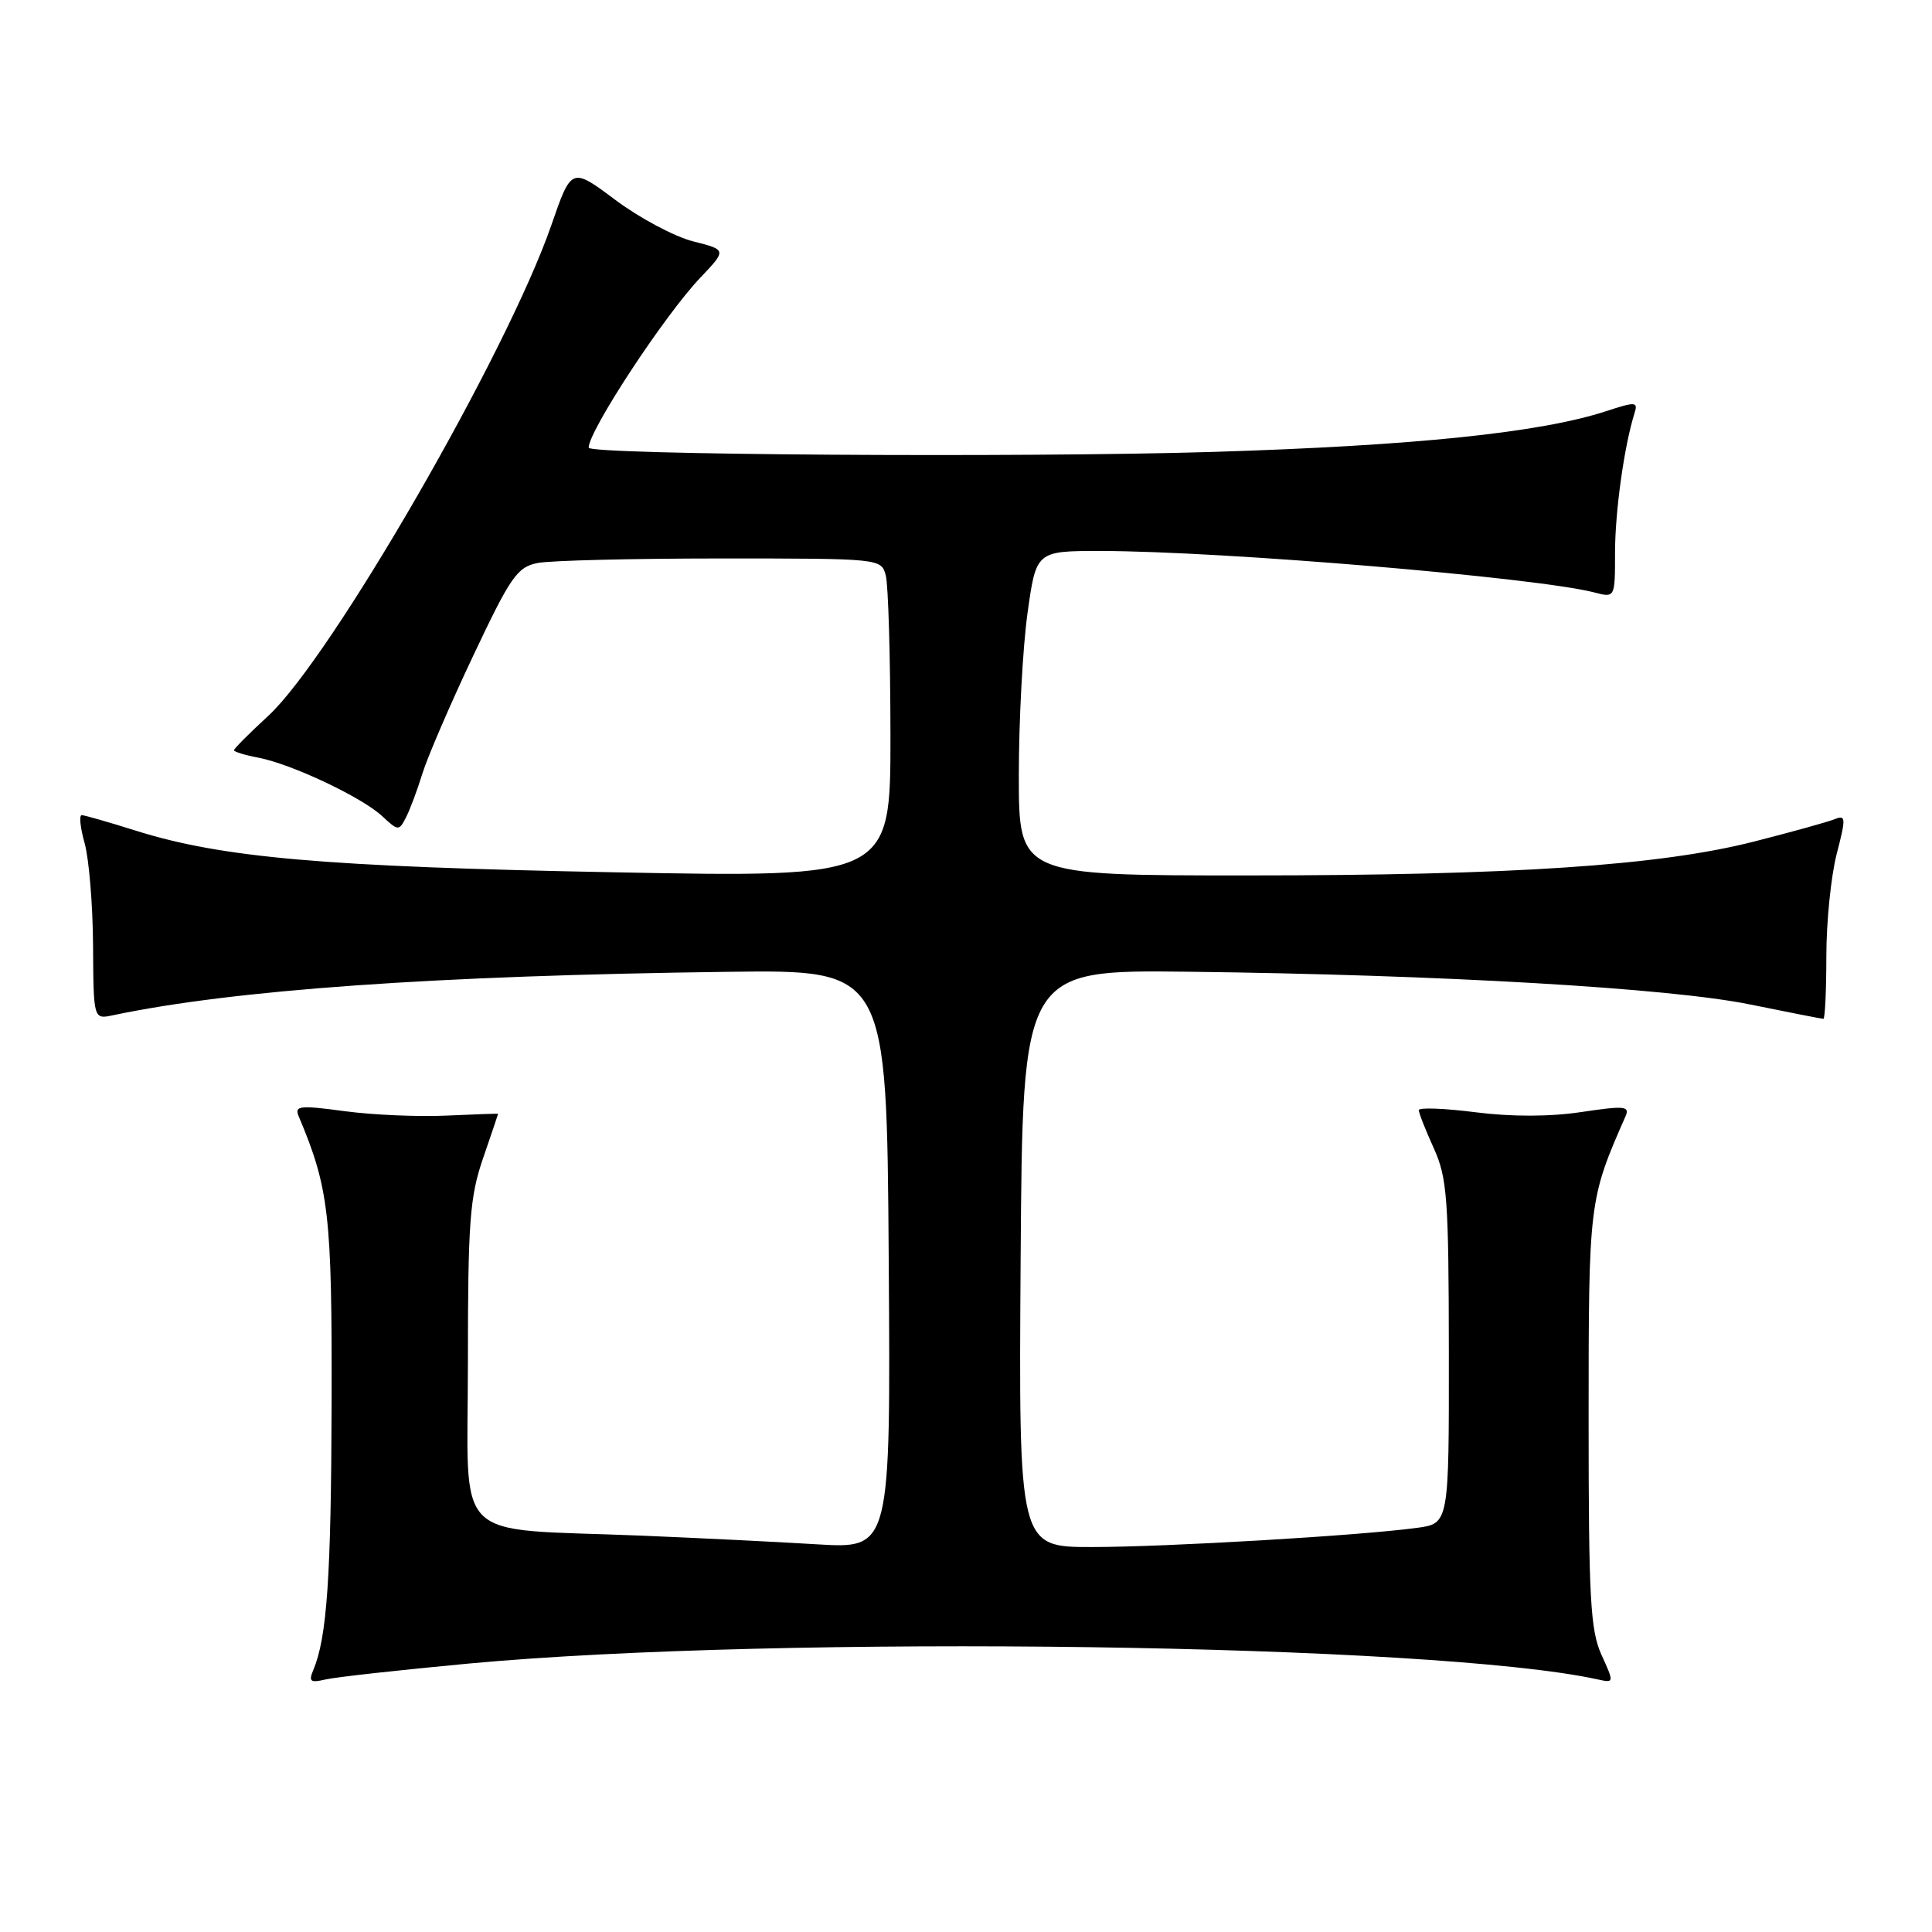 <?xml version="1.0" encoding="UTF-8" standalone="no"?>
<!DOCTYPE svg PUBLIC "-//W3C//DTD SVG 1.1//EN" "http://www.w3.org/Graphics/SVG/1.1/DTD/svg11.dtd" >
<svg xmlns="http://www.w3.org/2000/svg" xmlns:xlink="http://www.w3.org/1999/xlink" version="1.1" viewBox="0 0 256 256">
 <g >
 <path fill="currentColor"
d=" M 62.00 220.44 C 103.52 216.58 190.15 217.79 211.70 222.53 C 213.89 223.01 213.90 223.00 212.20 219.26 C 210.73 216.01 210.50 211.76 210.50 188.00 C 210.50 159.24 210.54 158.93 215.38 147.94 C 215.99 146.56 215.31 146.49 209.54 147.35 C 205.36 147.98 200.32 147.99 195.51 147.38 C 191.38 146.85 188.00 146.73 188.00 147.10 C 188.00 147.48 188.89 149.74 189.98 152.14 C 191.76 156.07 191.96 158.75 191.98 179.19 C 192.00 201.88 192.00 201.88 187.75 202.45 C 180.13 203.48 154.73 204.98 144.74 204.99 C 134.98 205.00 134.98 205.00 135.24 166.75 C 135.50 128.50 135.50 128.50 157.50 128.76 C 190.99 129.16 221.21 130.92 231.86 133.09 C 237.01 134.14 241.40 135.00 241.61 135.00 C 241.82 135.00 242.00 131.27 242.00 126.72 C 242.00 122.16 242.62 116.06 243.37 113.16 C 244.61 108.37 244.59 107.95 243.12 108.54 C 242.23 108.90 237.45 110.23 232.50 111.49 C 220.00 114.69 200.51 116.00 165.19 116.00 C 135.00 116.00 135.00 116.00 135.00 102.75 C 135.00 95.46 135.52 85.79 136.15 81.25 C 137.30 73.00 137.30 73.00 145.90 73.01 C 161.98 73.02 203.63 76.53 211.25 78.50 C 214.00 79.22 214.00 79.22 214.00 73.24 C 214.00 67.81 215.21 59.12 216.57 54.79 C 217.07 53.22 216.77 53.19 212.80 54.49 C 204.10 57.33 187.42 59.06 160.75 59.88 C 135.46 60.66 78.00 60.27 78.00 59.32 C 78.00 57.08 88.03 41.81 92.79 36.80 C 96.30 33.11 96.30 33.11 91.84 31.98 C 89.39 31.36 84.76 28.90 81.55 26.50 C 75.72 22.14 75.72 22.14 73.05 29.85 C 67.19 46.78 43.89 87.16 35.55 94.85 C 33.05 97.15 31.00 99.21 31.00 99.41 C 31.00 99.61 32.46 100.06 34.25 100.40 C 38.64 101.24 48.00 105.66 50.66 108.16 C 52.75 110.11 52.87 110.12 53.78 108.34 C 54.31 107.33 55.29 104.70 55.97 102.50 C 56.65 100.30 59.69 93.26 62.72 86.85 C 67.66 76.40 68.53 75.14 71.24 74.60 C 72.89 74.27 83.82 74.00 95.51 74.00 C 116.71 74.00 116.77 74.01 117.37 76.25 C 117.70 77.49 117.98 87.00 117.99 97.40 C 118.00 116.29 118.00 116.29 81.25 115.58 C 43.00 114.85 29.44 113.66 18.00 110.07 C 14.42 108.94 11.20 108.02 10.83 108.01 C 10.46 108.01 10.64 109.69 11.22 111.75 C 11.79 113.81 12.30 119.90 12.33 125.29 C 12.39 135.07 12.39 135.07 14.95 134.53 C 31.01 131.15 57.64 129.27 96.50 128.77 C 117.50 128.50 117.50 128.50 117.76 166.86 C 118.02 205.22 118.02 205.22 108.26 204.63 C 102.89 204.30 92.42 203.79 85.00 203.48 C 59.48 202.44 62.00 204.95 62.00 180.56 C 62.00 161.92 62.25 158.60 64.00 153.50 C 65.10 150.30 66.00 147.64 66.00 147.59 C 66.00 147.54 62.96 147.65 59.24 147.82 C 55.51 148.00 49.42 147.74 45.69 147.24 C 39.68 146.43 38.99 146.51 39.58 147.92 C 43.59 157.43 44.00 160.97 43.94 185.84 C 43.88 208.96 43.33 216.98 41.51 221.30 C 40.87 222.81 41.13 223.01 43.12 222.54 C 44.43 222.23 52.92 221.29 62.00 220.44 Z "/>
</g>
</svg>